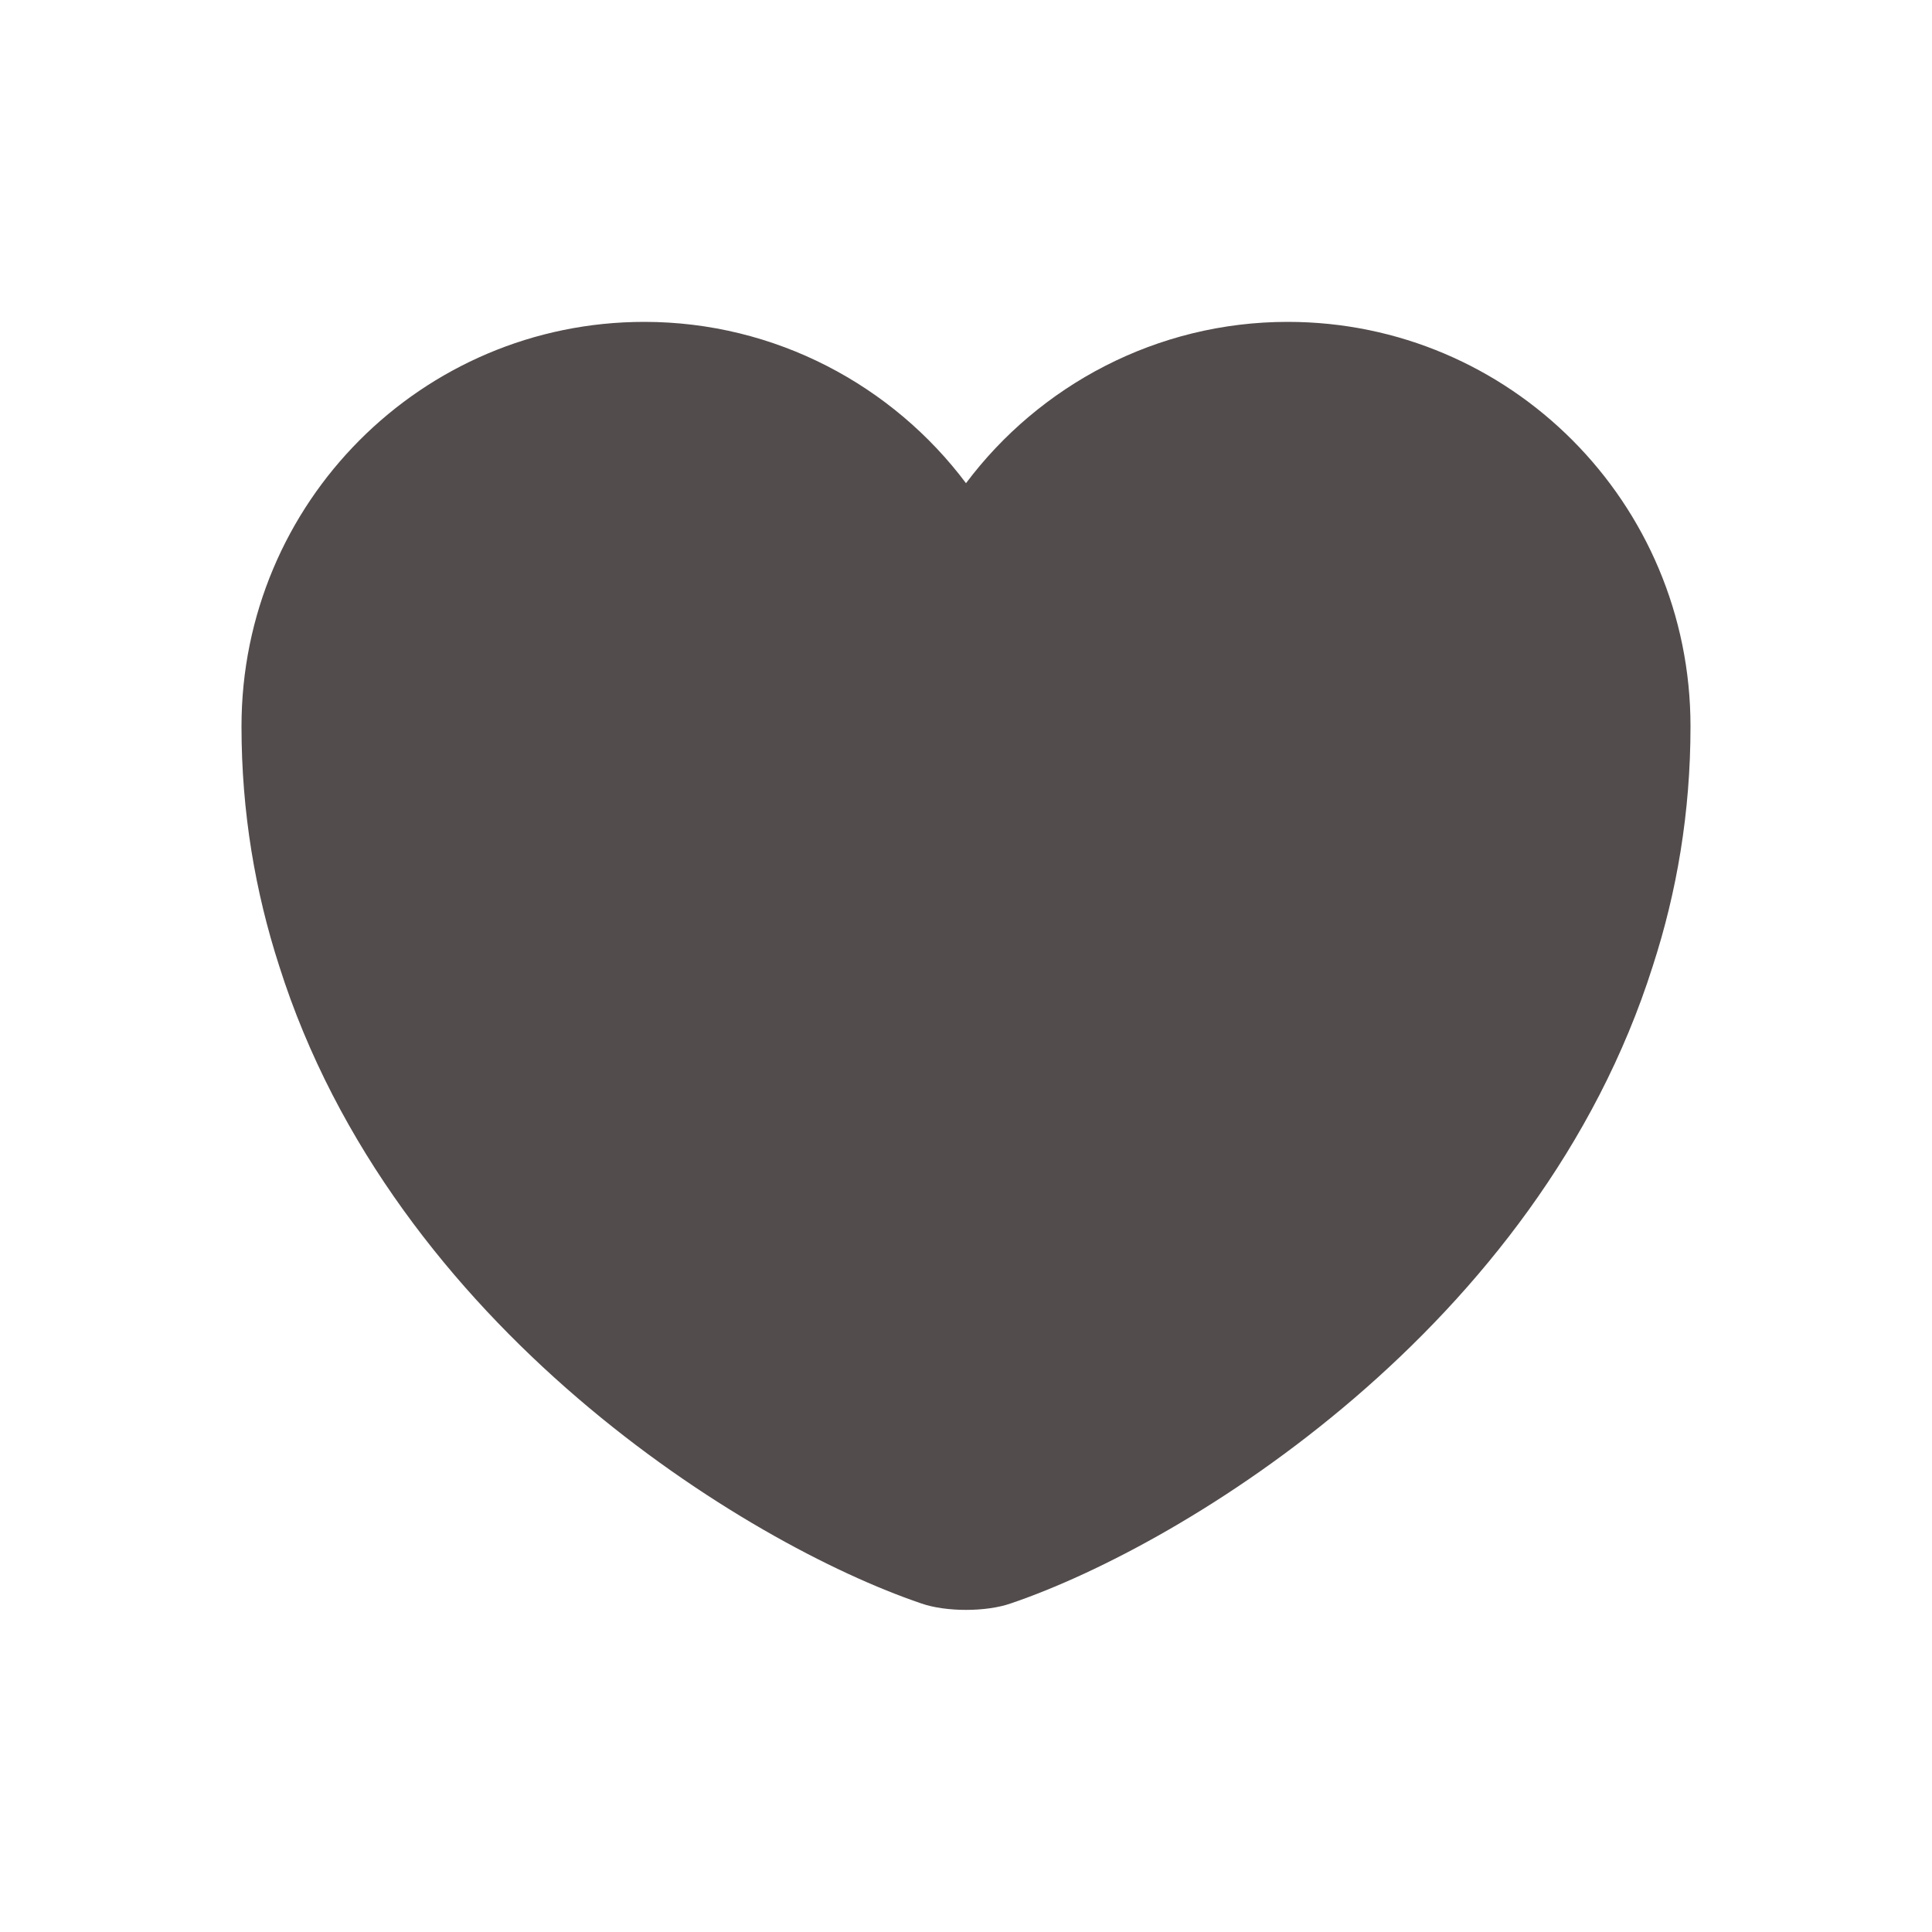<svg width="20" height="20" viewBox="0 0 20 20" fill="none" xmlns="http://www.w3.org/2000/svg">
<g id="icon/filled/heart">
<path id="icon" d="M13.33 3.332C11.973 3.332 10.758 3.991 10 5.002C9.242 3.991 8.027 3.332 6.67 3.332C4.367 3.332 2.5 5.205 2.5 7.519C2.5 8.411 2.643 9.235 2.89 9.999C4.075 13.744 7.728 15.984 9.535 16.598C9.79 16.688 10.21 16.688 10.465 16.598C12.273 15.984 15.925 13.744 17.11 9.999C17.358 9.235 17.5 8.411 17.5 7.519C17.5 5.205 15.633 3.332 13.33 3.332Z" fill="#534C4C"/>
</g>
</svg>

